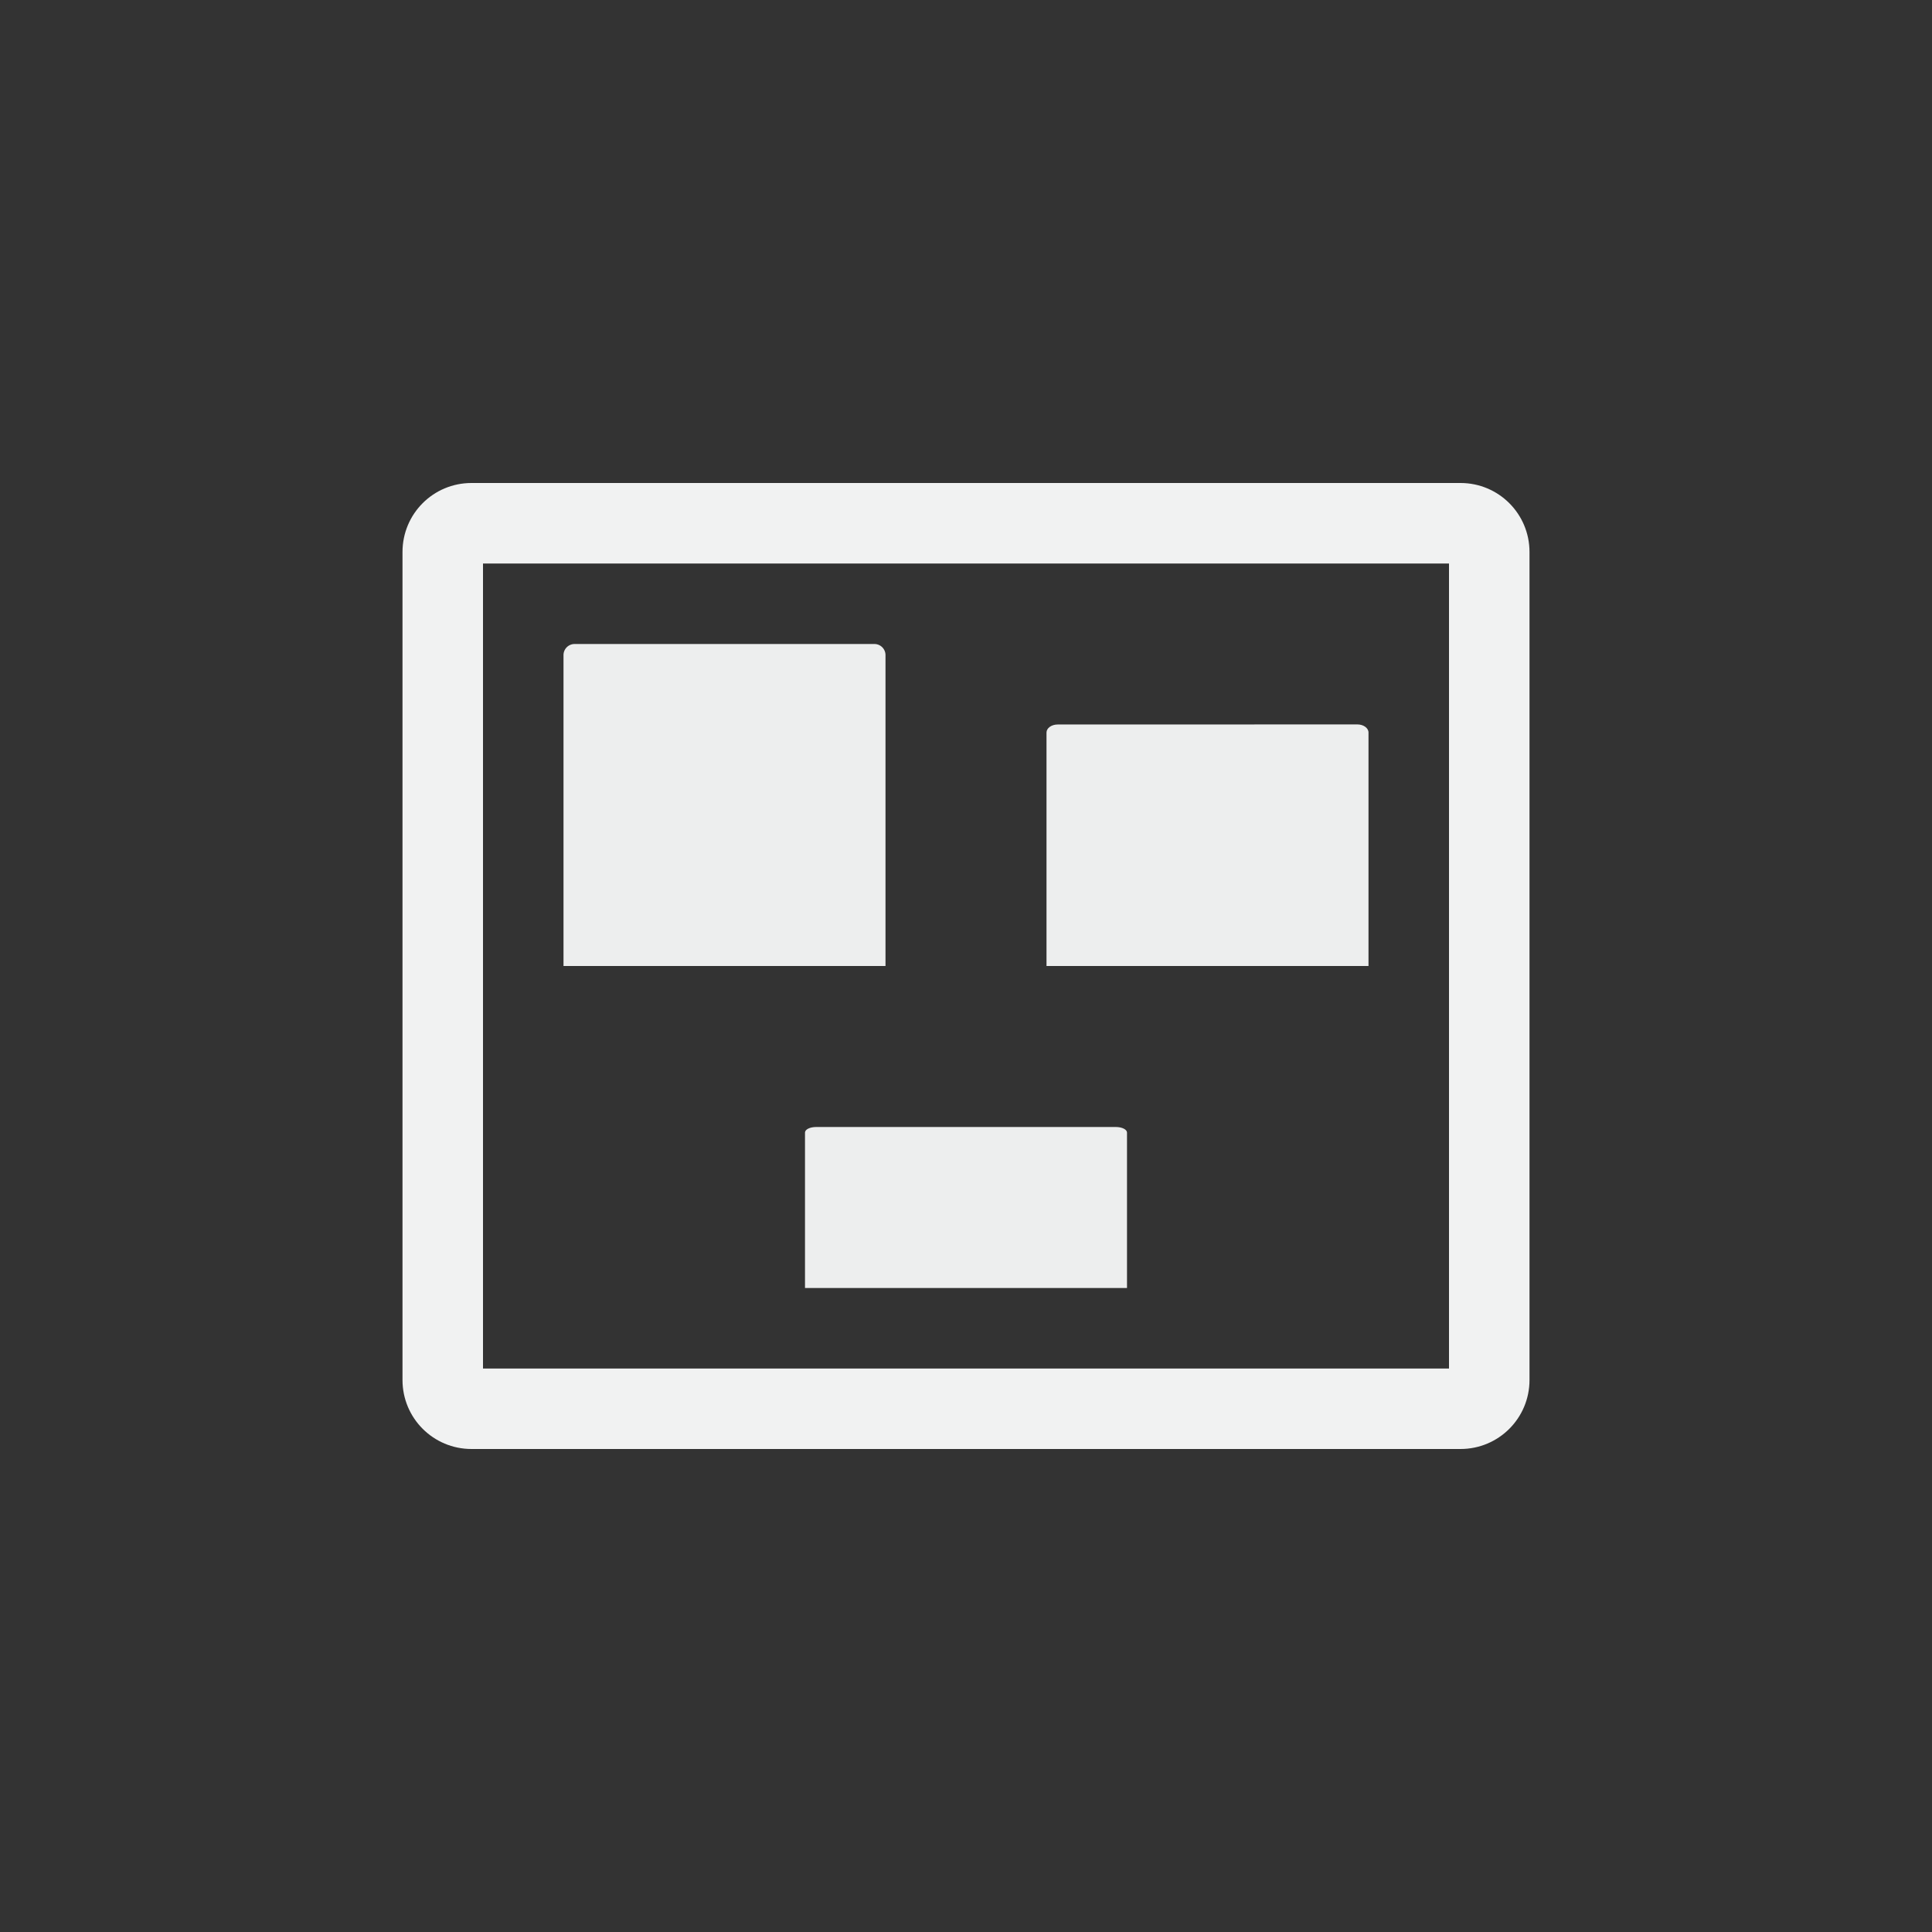 <?xml version="1.0" encoding="UTF-8" standalone="no"?>
<svg xmlns="http://www.w3.org/2000/svg" version="1.1" viewBox="-4 -4 24 24">
 <rect x="-4" y="-4" width="24" height="24" fill="#333333" stroke="none"/>
 <g fill="#f1f2f2">
  <g fill-opacity=".978">
   <path d="m3.138 4a0.138 0.138 0 0 0 -0.138 0.138v3.862h4v-3.862a0.138 0.138 0 0 0 -0.138 -0.138z" stroke-width=".219"/>
   <path d="m9.138 5c-0.076 0-0.138 0.045-0.138 0.1v2.9h4v-2.9c0-0.056-0.062-0.101-0.138-0.101z" stroke-width="0.187"/>
   <path d="m6.138 10c-0.076 0-0.138 0.03-0.138 0.069v1.931h4v-1.931c0-0.038-0.062-0.069-0.138-0.069z" stroke-width=".155"/>
  </g>
  <g transform="translate(0,-1)">
   <path fill="#f1f2f2" d="m1.857 3c-0.475 0-0.857 0.383-0.857 0.857v10.286c0 0.474 0.383 0.857 0.857 0.857h12.286c0.474 0 0.857-0.383 0.857-0.857v-10.286c0-0.474-0.383-0.857-0.857-0.857zm0.143 1h12v10h-12z"/>
  </g>
 </g>
</svg>

